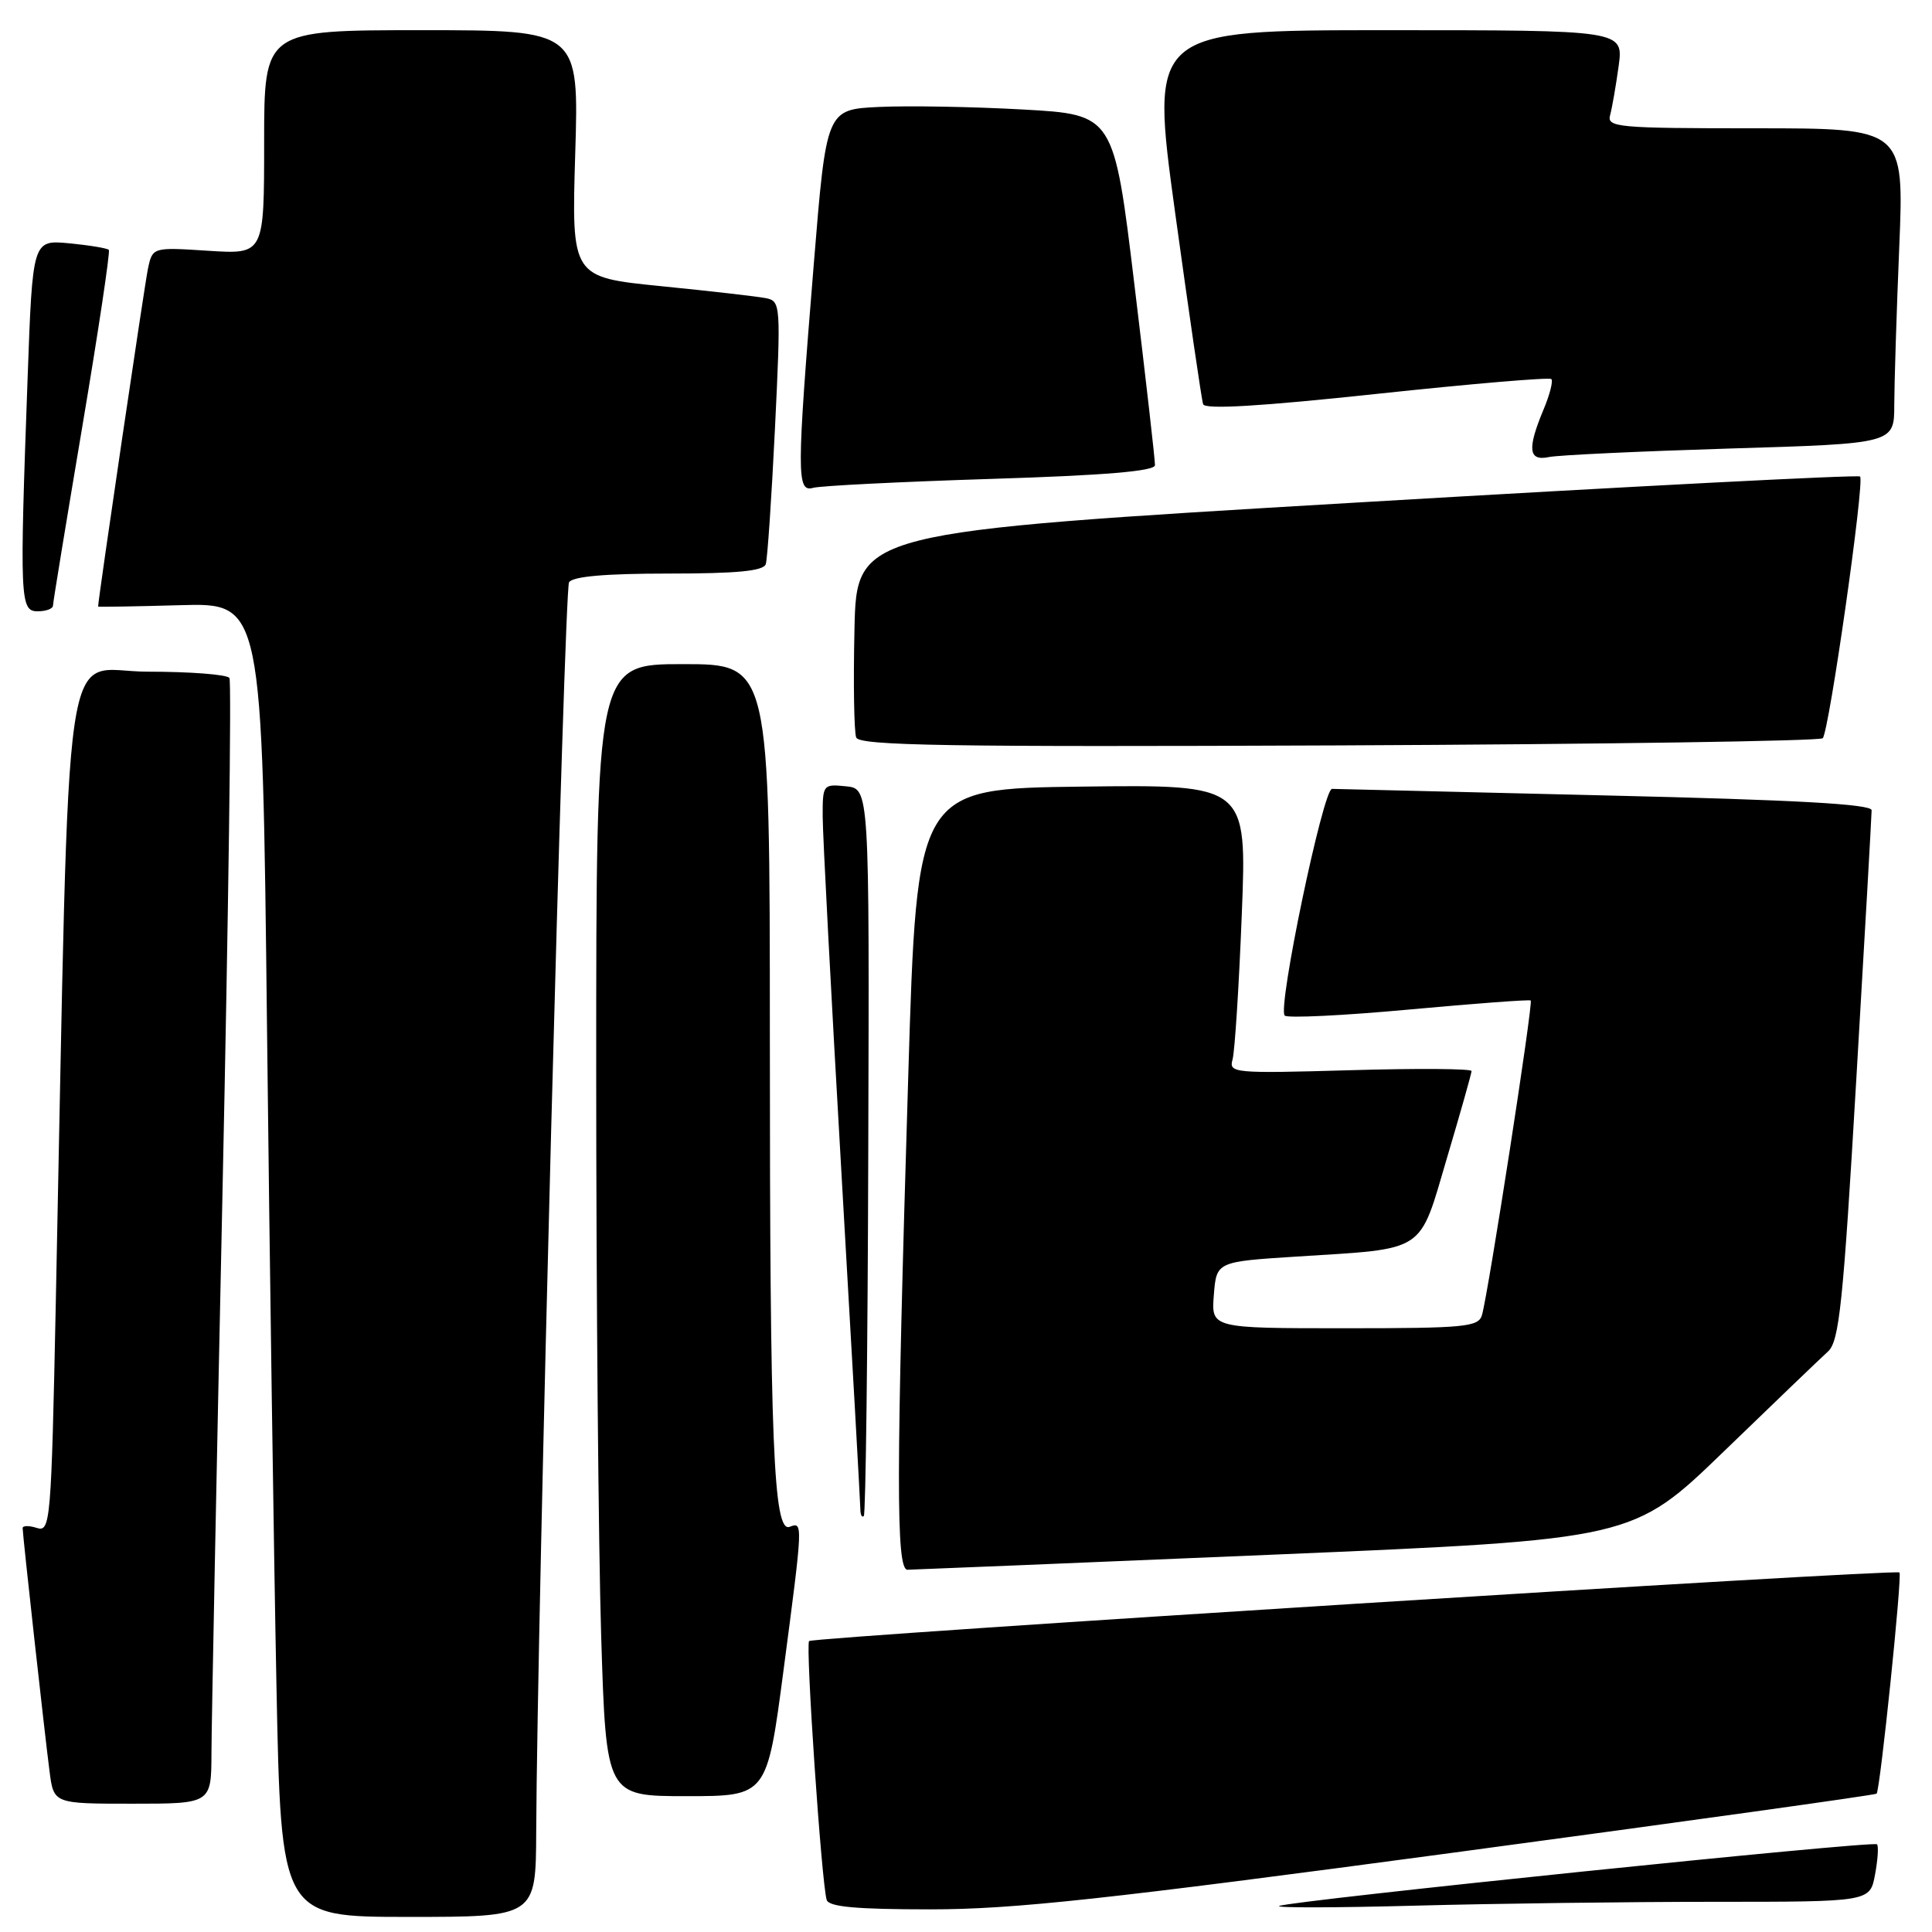<?xml version="1.0" encoding="UTF-8" standalone="no"?>
<!DOCTYPE svg PUBLIC "-//W3C//DTD SVG 1.1//EN" "http://www.w3.org/Graphics/SVG/1.1/DTD/svg11.dtd" >
<svg xmlns="http://www.w3.org/2000/svg" xmlns:xlink="http://www.w3.org/1999/xlink" version="1.1" viewBox="0 0 256 256">
 <g >
 <path fill="currentColor"
d=" M 71.05 242.75 C 71.17 214.63 74.76 78.20 75.40 77.16 C 75.88 76.38 80.19 76.00 88.59 76.00 C 97.68 76.00 101.17 75.66 101.47 74.75 C 101.69 74.06 102.24 65.94 102.69 56.71 C 103.48 40.38 103.44 39.90 101.50 39.51 C 100.40 39.29 94.15 38.57 87.61 37.92 C 75.73 36.73 75.73 36.73 76.22 20.37 C 76.72 4.00 76.72 4.00 55.86 4.00 C 35.00 4.00 35.00 4.00 35.00 18.85 C 35.00 33.70 35.00 33.70 27.61 33.23 C 20.21 32.75 20.21 32.75 19.60 35.63 C 19.16 37.71 13.01 79.36 13.00 80.37 C 13.00 80.44 17.89 80.36 23.88 80.19 C 34.75 79.88 34.75 79.88 35.38 136.19 C 35.73 167.16 36.29 206.34 36.63 223.25 C 37.24 254.00 37.24 254.00 54.12 254.00 C 71.00 254.00 71.00 254.00 71.05 242.75 Z  M 192.49 245.50 C 223.21 241.37 248.49 237.85 248.66 237.67 C 249.13 237.20 252.07 208.74 251.69 208.36 C 251.20 207.87 107.77 216.90 107.21 217.45 C 106.71 217.96 108.86 249.56 109.54 251.75 C 109.83 252.67 113.48 253.00 123.29 253.00 C 134.29 253.00 146.53 251.67 192.49 245.50 Z  M 227.14 252.00 C 247.78 252.00 247.78 252.00 248.45 248.40 C 248.82 246.42 248.94 244.61 248.71 244.38 C 248.22 243.88 170.98 251.85 169.50 252.55 C 168.95 252.81 177.05 252.79 187.50 252.51 C 197.95 252.23 215.79 252.00 227.14 252.00 Z  M 28.02 232.25 C 28.03 228.54 28.69 195.17 29.48 158.09 C 30.27 121.02 30.69 90.30 30.40 89.84 C 30.12 89.38 25.24 89.00 19.56 89.00 C 8.01 89.00 9.31 80.08 7.39 172.78 C 6.79 201.81 6.68 203.03 4.88 202.46 C 3.85 202.13 3.00 202.14 3.00 202.48 C 3.00 203.38 5.92 229.77 6.57 234.75 C 7.12 239.00 7.12 239.00 17.56 239.00 C 28.00 239.00 28.00 239.00 28.02 232.25 Z  M 103.83 221.25 C 106.41 201.68 106.41 201.63 104.64 202.31 C 102.48 203.13 102.01 191.48 102.01 137.25 C 102.00 88.00 102.00 88.00 90.50 88.00 C 79.00 88.00 79.00 88.00 79.00 141.84 C 79.00 171.45 79.30 205.20 79.66 216.84 C 80.32 238.00 80.32 238.00 90.97 238.00 C 101.63 238.00 101.63 238.00 103.83 221.25 Z  M 168.93 205.99 C 216.36 203.98 216.36 203.98 228.43 192.31 C 235.07 185.89 241.28 179.93 242.23 179.07 C 243.71 177.71 244.23 172.74 245.97 143.00 C 247.09 124.02 248.00 107.99 248.00 107.36 C 248.00 106.55 237.94 105.99 212.75 105.40 C 193.36 104.94 177.05 104.55 176.50 104.53 C 175.33 104.49 169.25 133.59 170.23 134.57 C 170.60 134.93 178.01 134.57 186.70 133.77 C 195.39 132.97 202.65 132.43 202.83 132.57 C 203.18 132.85 197.22 171.30 196.37 174.25 C 195.91 175.83 194.16 176.00 178.18 176.00 C 160.49 176.00 160.49 176.00 160.84 171.59 C 161.19 167.18 161.19 167.18 171.84 166.50 C 189.14 165.40 187.97 166.17 191.73 153.44 C 193.52 147.42 194.98 142.24 194.99 141.92 C 194.99 141.60 187.75 141.55 178.89 141.81 C 163.47 142.25 162.80 142.19 163.32 140.39 C 163.61 139.35 164.17 130.73 164.54 121.23 C 165.23 103.96 165.23 103.96 143.37 104.23 C 121.50 104.50 121.50 104.50 120.35 142.50 C 118.73 195.81 118.71 208.00 120.25 208.00 C 120.94 207.99 142.84 207.09 168.93 205.99 Z  M 115.05 152.46 C 115.20 104.50 115.20 104.50 112.10 104.19 C 109.06 103.88 109.00 103.96 109.01 108.19 C 109.01 110.56 110.13 131.85 111.50 155.50 C 112.87 179.15 113.99 199.14 114.00 199.92 C 114.00 200.70 114.20 201.13 114.46 200.88 C 114.71 200.63 114.98 178.84 115.05 152.46 Z  M 241.52 97.82 C 242.36 96.98 247.10 63.77 246.47 63.14 C 246.22 62.89 216.20 64.44 179.76 66.59 C 113.50 70.50 113.50 70.50 113.22 83.45 C 113.06 90.57 113.17 96.99 113.45 97.72 C 113.86 98.80 125.47 98.99 177.39 98.77 C 212.29 98.62 241.14 98.19 241.52 97.82 Z  M 7.02 80.25 C 7.02 79.84 8.78 69.15 10.91 56.50 C 13.04 43.85 14.62 33.32 14.42 33.11 C 14.21 32.89 11.86 32.50 9.18 32.24 C 4.32 31.78 4.32 31.78 3.66 50.05 C 2.59 79.59 2.65 81.00 5.00 81.00 C 6.10 81.00 7.01 80.66 7.02 80.25 Z  M 131.25 63.46 C 146.42 62.99 153.01 62.43 153.04 61.64 C 153.06 61.01 151.84 50.30 150.33 37.84 C 147.60 15.18 147.60 15.18 135.55 14.51 C 128.92 14.14 120.35 13.99 116.50 14.17 C 109.50 14.50 109.50 14.50 107.83 35.00 C 105.55 62.97 105.55 65.26 107.75 64.64 C 108.71 64.37 119.29 63.84 131.25 63.46 Z  M 229.25 59.43 C 251.00 58.78 251.00 58.78 251.00 53.64 C 251.01 50.81 251.30 41.41 251.66 32.75 C 252.31 17.00 252.31 17.00 232.59 17.00 C 214.29 17.00 212.90 16.87 213.35 15.25 C 213.61 14.29 214.12 11.36 214.48 8.75 C 215.12 4.00 215.12 4.00 183.75 4.00 C 152.39 4.00 152.39 4.00 155.72 28.25 C 157.56 41.59 159.22 52.98 159.42 53.56 C 159.67 54.28 167.03 53.84 182.44 52.19 C 194.90 50.86 205.31 49.97 205.56 50.23 C 205.82 50.48 205.35 52.32 204.51 54.31 C 202.34 59.51 202.53 61.14 205.25 60.56 C 206.49 60.30 217.29 59.80 229.25 59.43 Z "/>
</g>
</svg>